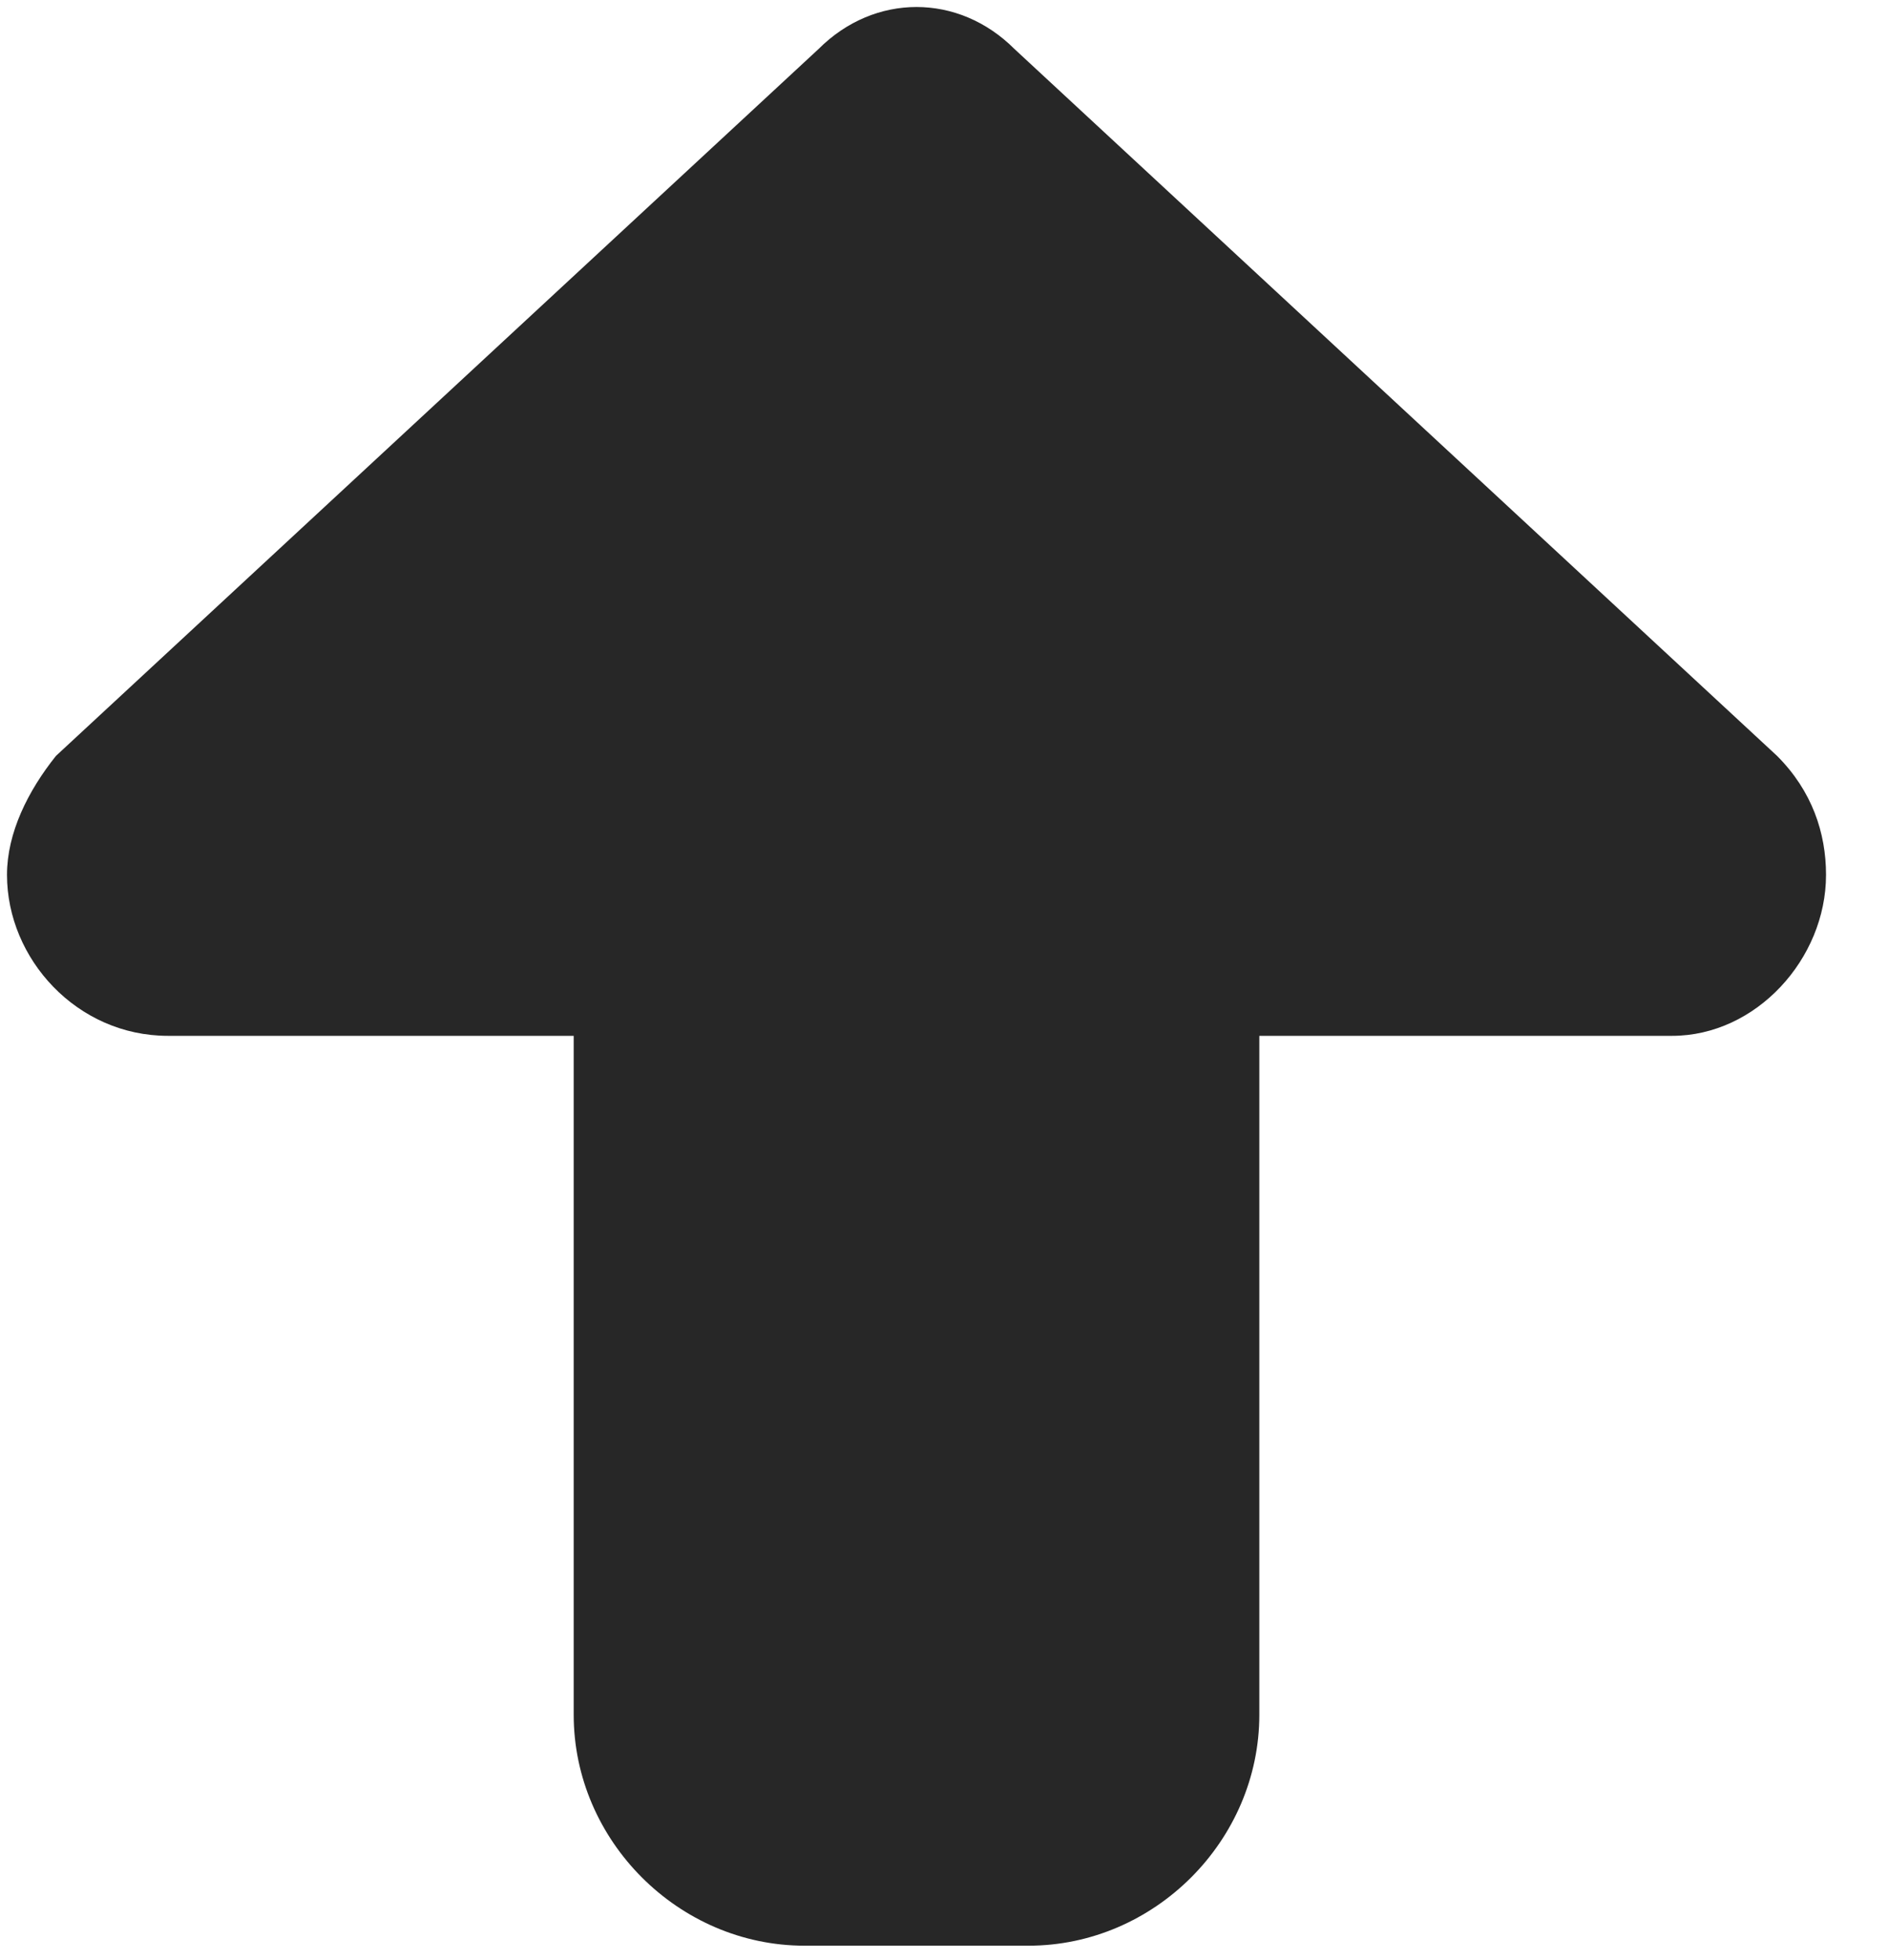 <svg version="1.2" xmlns="http://www.w3.org/2000/svg" viewBox="0 0 27 28" width="27" height="28">
	<title>Forma 2 copy 3</title>
	<style>
		.s0 { fill: #272727 } 
	</style>
	<path id="Forma 2 copy 3" class="s0" d="m0.8 10.8c-0.4 0.5-0.7 1.1-0.7 1.7 0 1.2 1 2.3 2.3 2.3h5.8v9.7c0 1.8 1.5 3.3 3.3 3.3h3.2c1.8 0 3.3-1.5 3.3-3.3v-9.7h5.9c1.2 0 2.2-1.1 2.2-2.3 0-0.6-0.2-1.2-0.7-1.7l-10.9-10.1c-0.4-0.4-0.9-0.6-1.4-0.6-0.5 0-1 0.2-1.4 0.6z"/>
</svg>